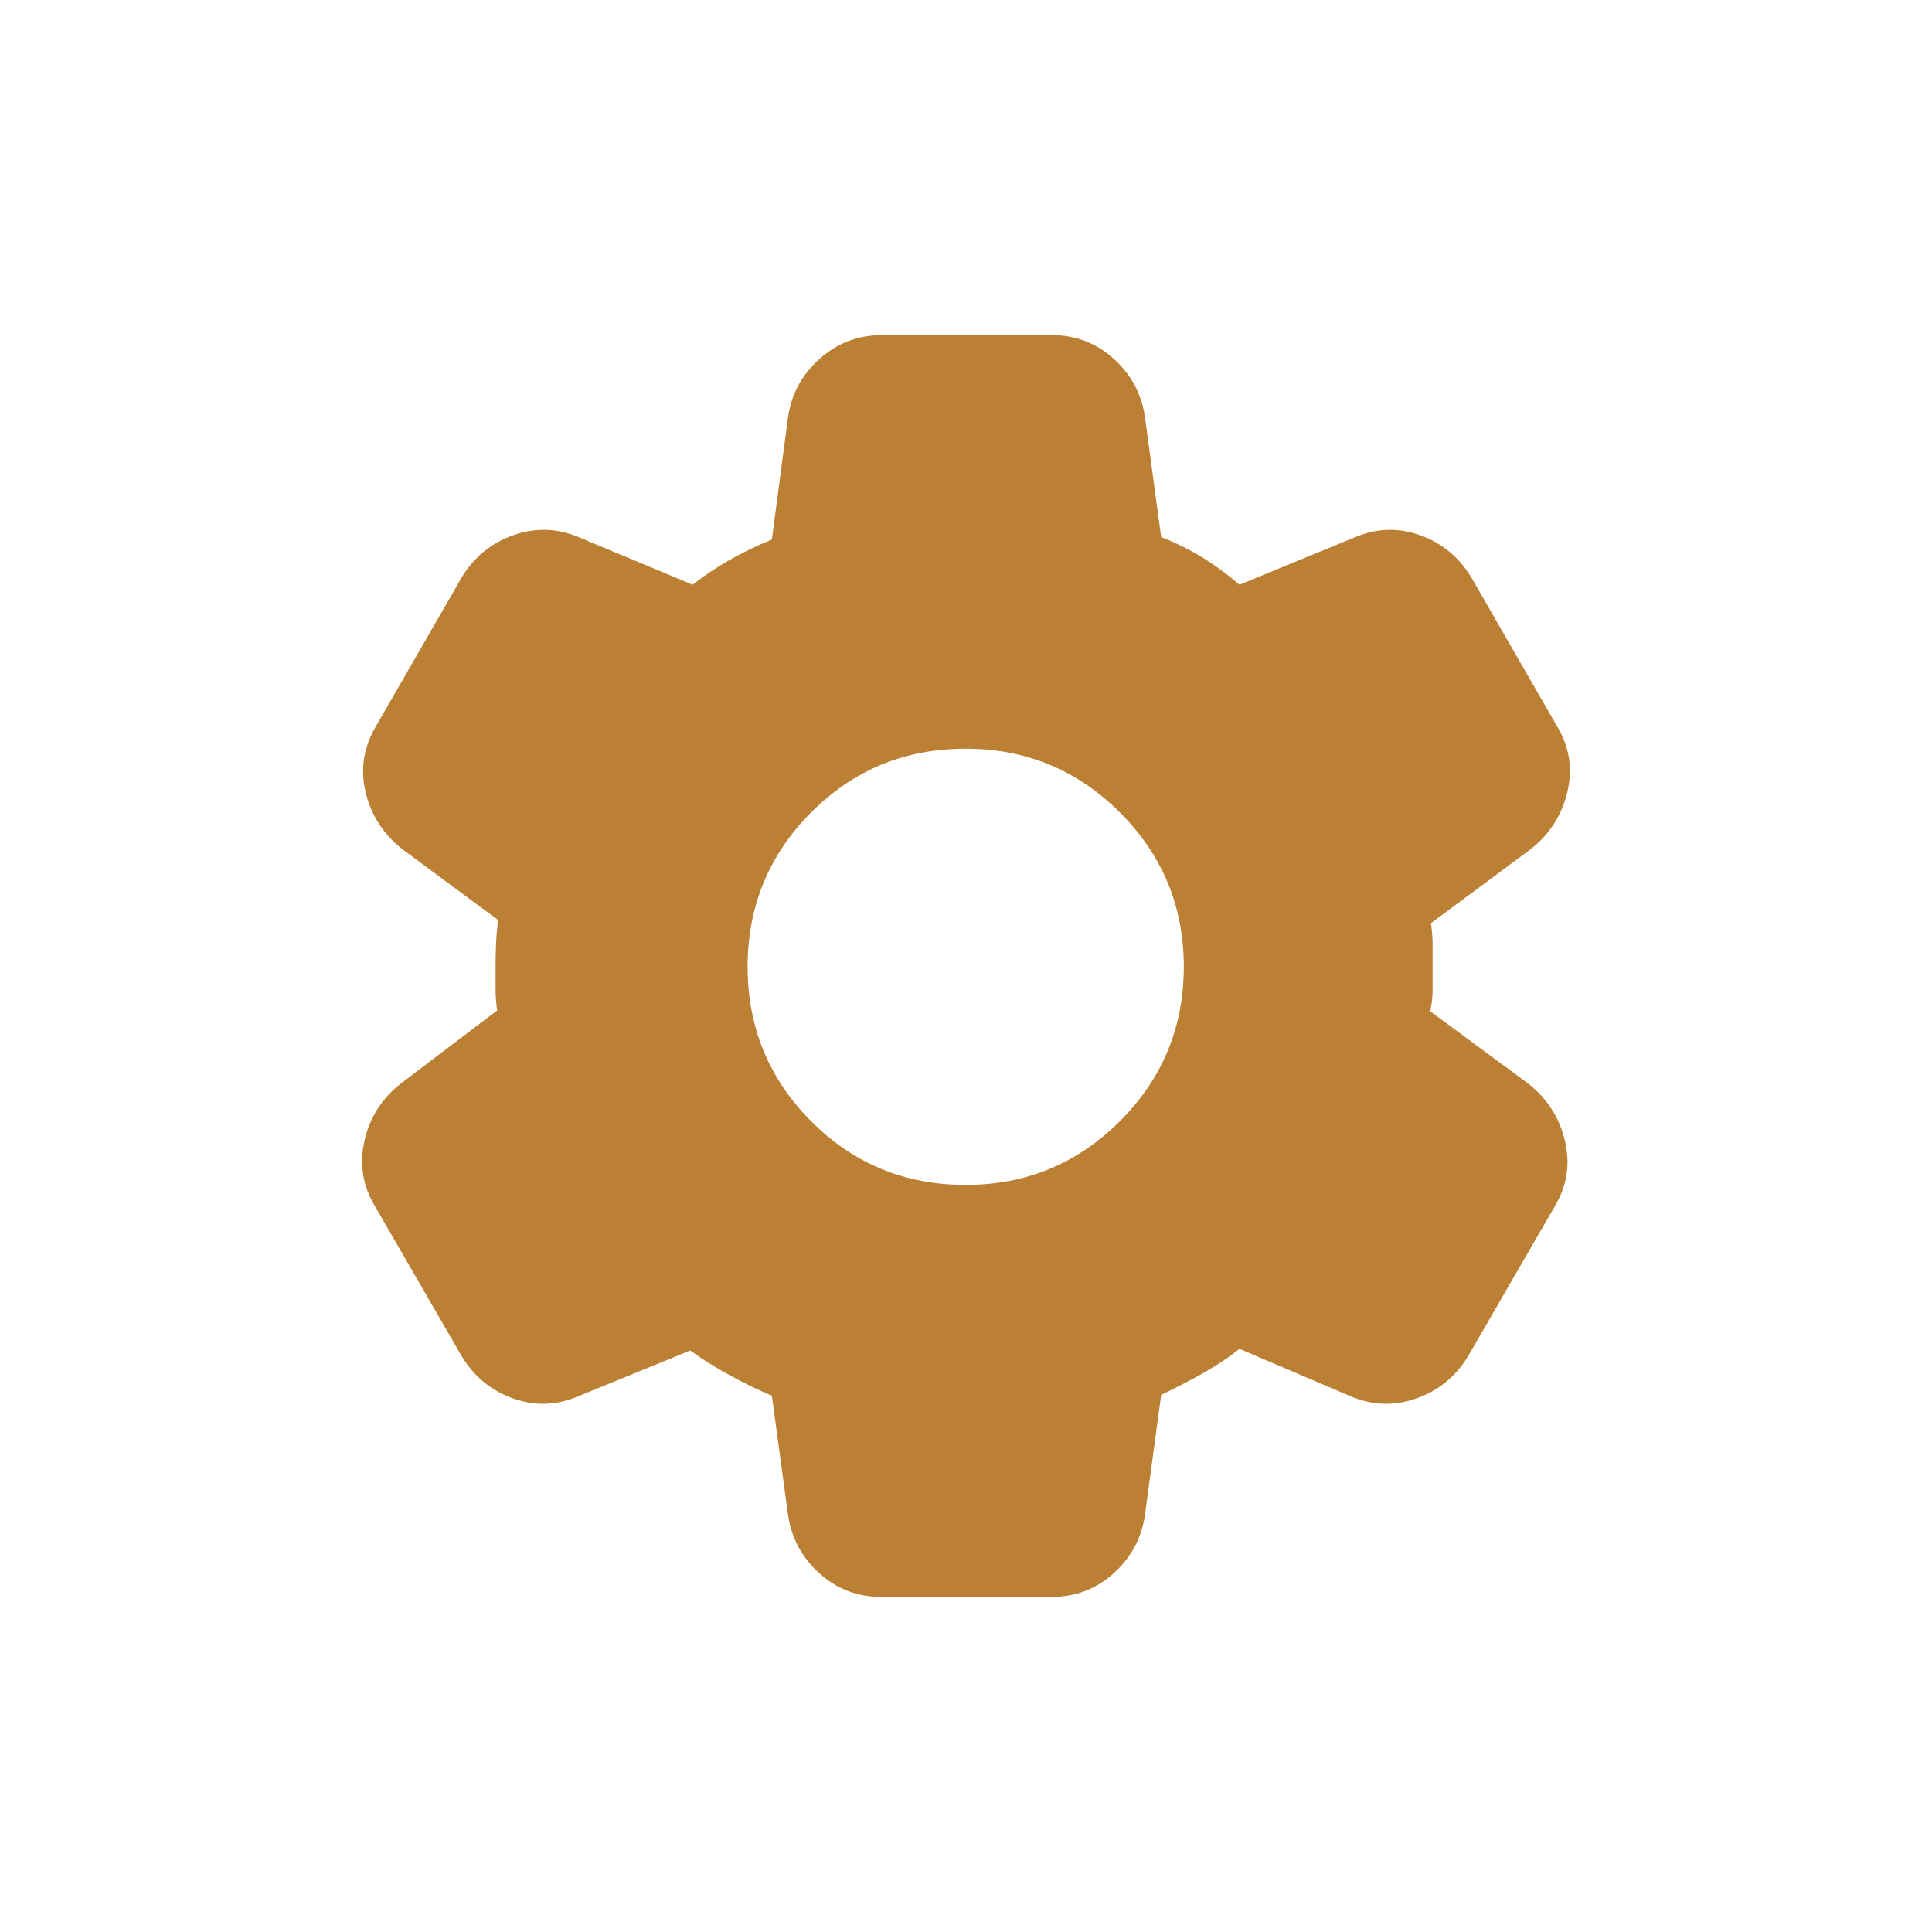 <svg width="49" height="49" viewBox="0 0 49 49" fill="none" xmlns="http://www.w3.org/2000/svg">
<path d="M22.341 40.5C21.74 40.5 21.218 40.298 20.774 39.896C20.33 39.493 20.067 38.998 19.985 38.41L19.576 35.399C19.22 35.249 18.862 35.075 18.5 34.876C18.138 34.678 17.807 34.47 17.506 34.252L14.7 35.399C14.14 35.645 13.58 35.669 13.02 35.471C12.46 35.273 12.023 34.914 11.709 34.395L9.517 30.605C9.202 30.086 9.11 29.533 9.24 28.946C9.37 28.358 9.674 27.873 10.152 27.491L12.61 25.627C12.583 25.449 12.569 25.279 12.569 25.115V24.52C12.569 24.357 12.572 24.179 12.579 23.988C12.586 23.797 12.603 23.578 12.63 23.332L10.193 21.529C9.715 21.147 9.407 20.666 9.271 20.085C9.134 19.505 9.223 18.948 9.537 18.416L11.709 14.646C12.023 14.127 12.463 13.768 13.03 13.57C13.597 13.372 14.16 13.396 14.72 13.642L17.568 14.83C17.841 14.612 18.145 14.407 18.479 14.216C18.814 14.024 19.179 13.847 19.576 13.683L19.985 10.59C20.067 10.002 20.334 9.507 20.784 9.104C21.235 8.701 21.761 8.5 22.362 8.5H26.684C27.285 8.5 27.808 8.701 28.252 9.104C28.695 9.507 28.958 10.002 29.04 10.59L29.45 13.622C29.832 13.772 30.184 13.946 30.505 14.144C30.826 14.342 31.137 14.571 31.437 14.83L34.326 13.642C34.886 13.396 35.446 13.372 36.006 13.57C36.566 13.768 37.003 14.127 37.317 14.646L39.488 18.416C39.803 18.934 39.891 19.488 39.755 20.075C39.618 20.662 39.311 21.147 38.833 21.529L36.292 23.414C36.32 23.605 36.334 23.78 36.334 23.937V25.125C36.334 25.296 36.313 25.47 36.272 25.647L38.771 27.491C39.249 27.873 39.557 28.358 39.693 28.946C39.83 29.533 39.741 30.086 39.427 30.605L37.235 34.395C36.921 34.914 36.48 35.273 35.913 35.471C35.347 35.669 34.783 35.645 34.223 35.399L31.437 34.211C31.178 34.416 30.894 34.607 30.587 34.784C30.28 34.962 29.901 35.16 29.45 35.378L29.04 38.41C28.958 38.998 28.695 39.493 28.252 39.896C27.808 40.298 27.285 40.5 26.684 40.5H22.341ZM24.492 30.052C26.022 30.052 27.326 29.512 28.405 28.433C29.484 27.355 30.024 26.05 30.024 24.52C30.024 22.991 29.484 21.686 28.405 20.608C27.326 19.529 26.022 18.989 24.492 18.989C22.949 18.989 21.641 19.529 20.569 20.608C19.497 21.686 18.961 22.991 18.961 24.52C18.961 26.05 19.497 27.355 20.569 28.433C21.641 29.512 22.949 30.052 24.492 30.052Z" fill="#BC8035"/>
</svg>
